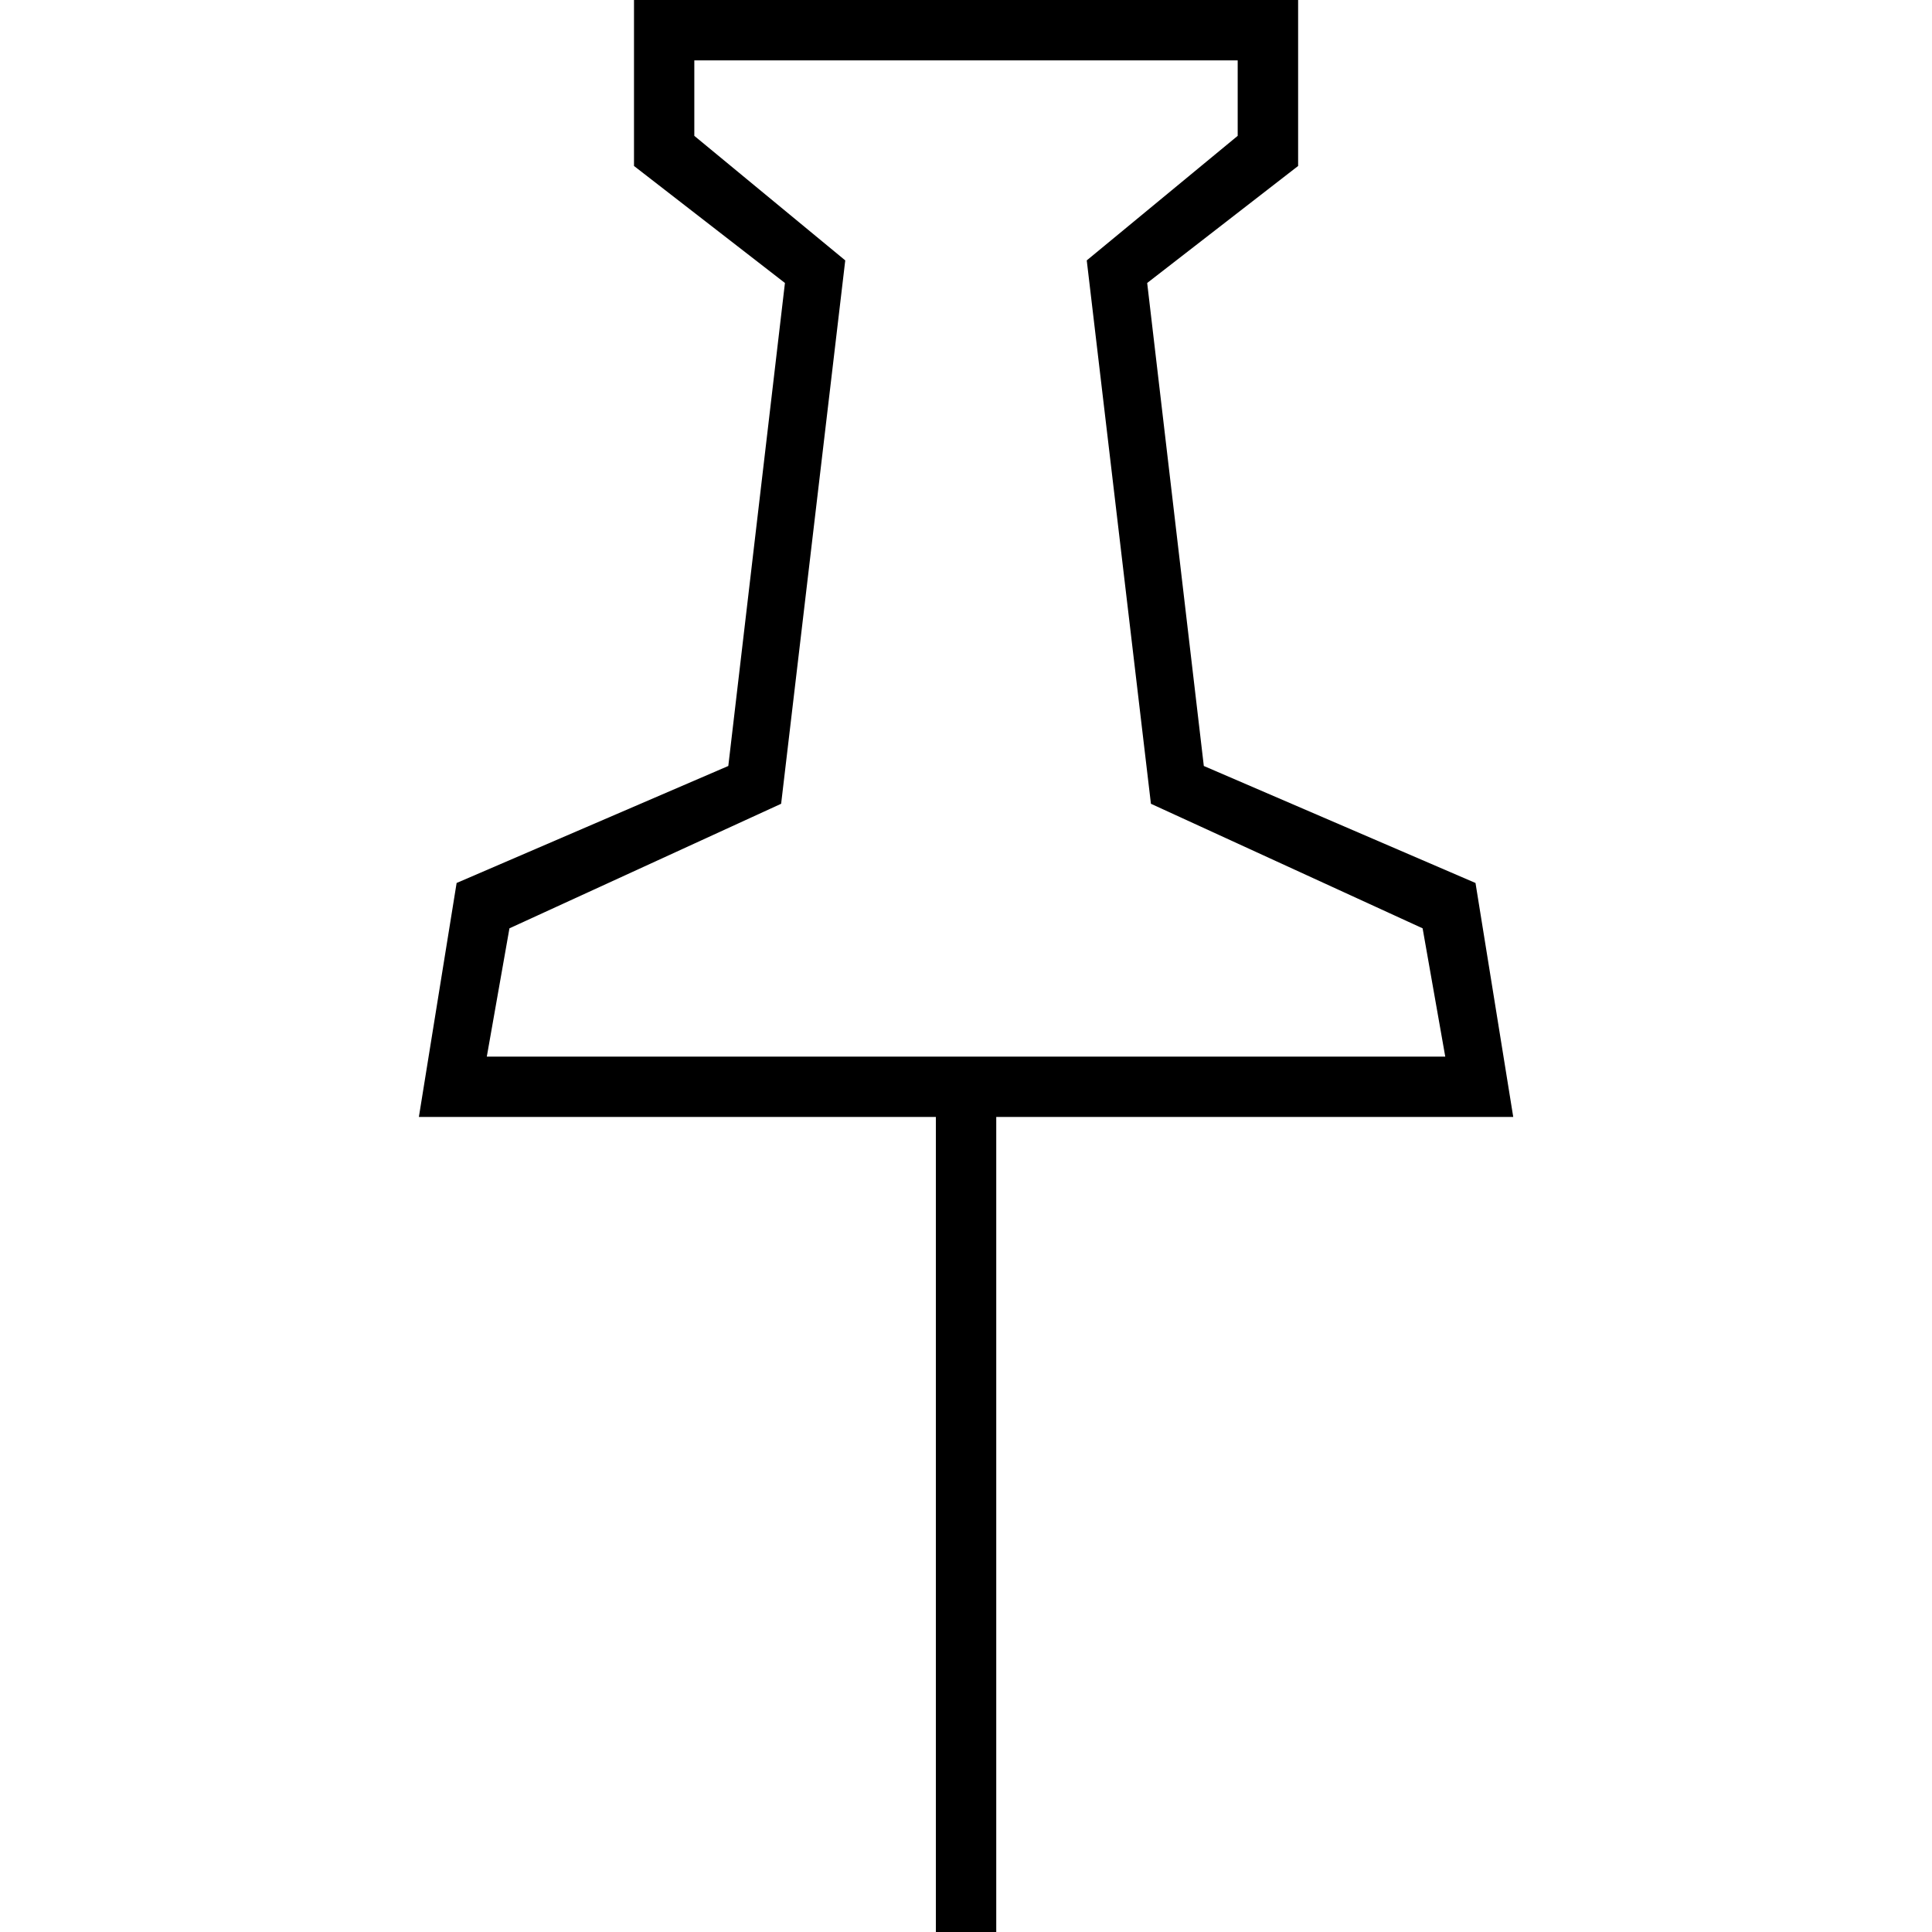  <svg version="1.1" xmlns="http://www.w3.org/2000/svg" width="32" height="32" viewBox="0 0 32 32"><path d="M7.563 14.625l-0.625 3.875h8.563v13.5h1v-13.5h8.563l-0.625-3.875-4.5-1.938-0.938-8 2.5-1.938v-2.75h-11v2.75l2.5 1.938-0.938 8zM14 4.313l-2.5-2.063v-1.25h9v1.25l-2.5 2.063 1.063 9 4.5 2.063 0.375 2.125h-15.875l0.375-2.125 4.5-2.063z"></path> </svg> 